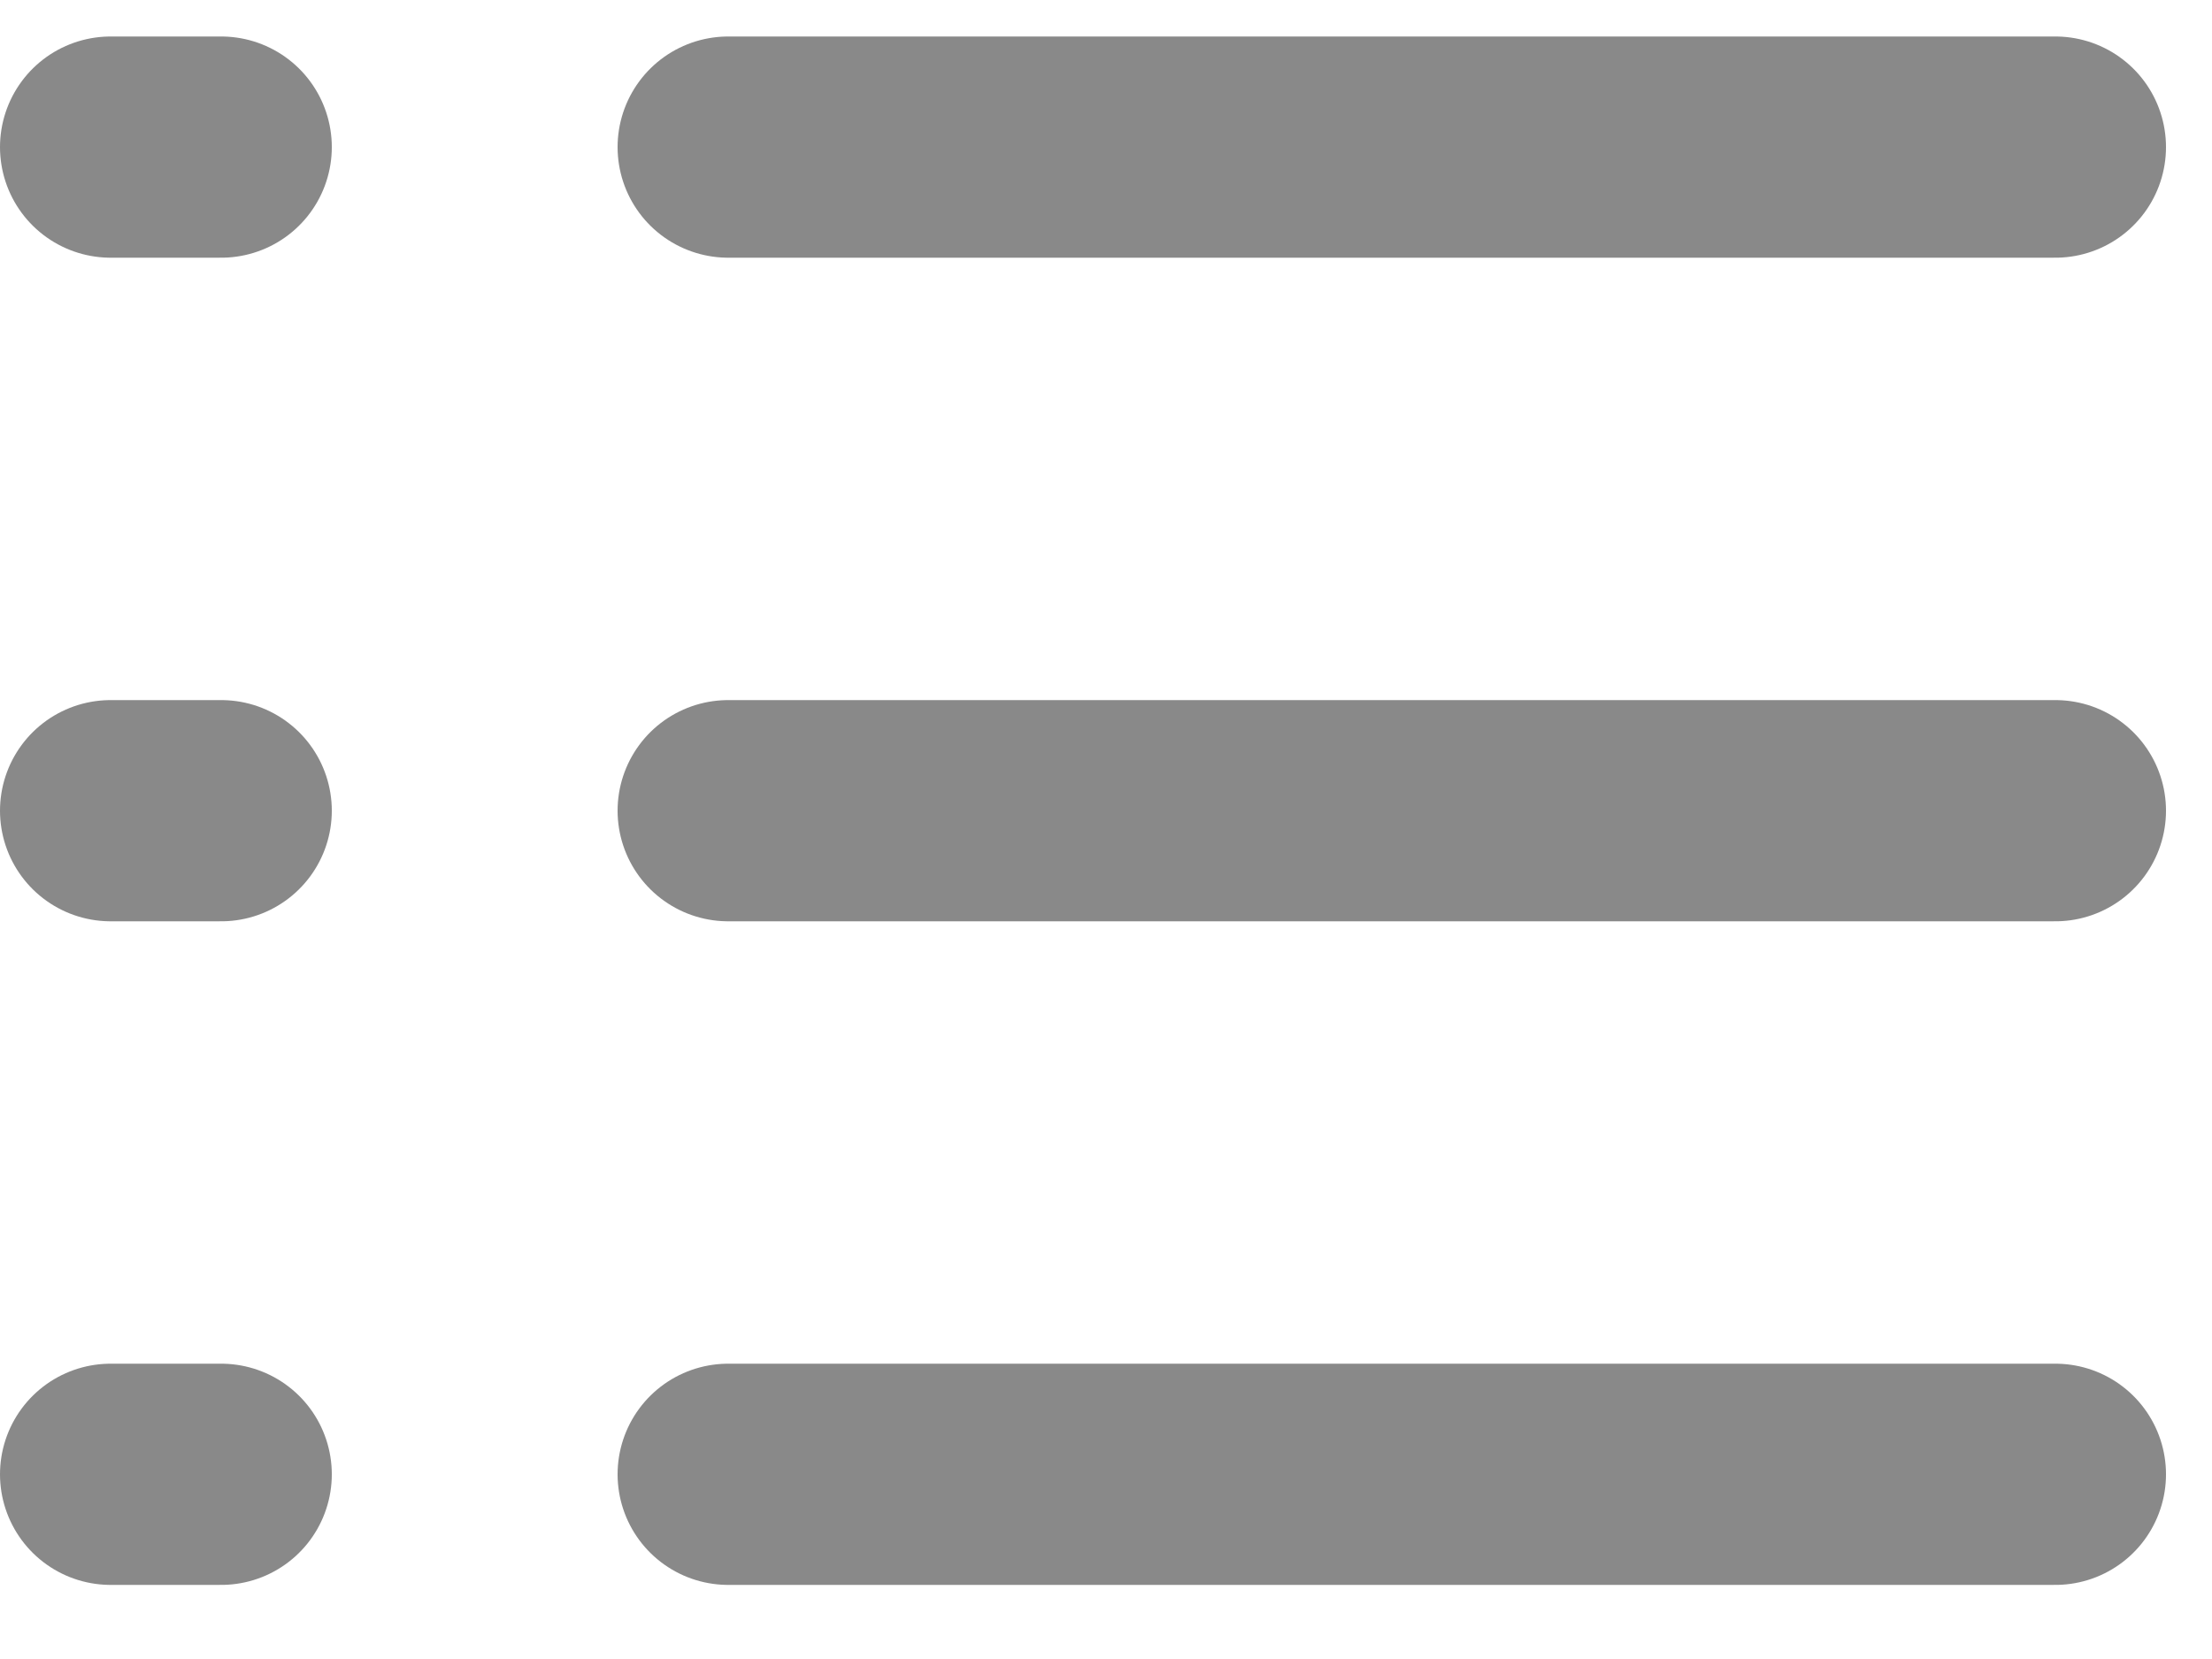 <svg width="20" height="15" viewBox="0 0 20 15" fill="none" xmlns="http://www.w3.org/2000/svg">
<path d="M6.584 13.33H18.584" stroke="#898989" stroke-width="2" stroke-linecap="round"/>
<path d="M1 13.33H2" stroke="#898989" stroke-width="2" stroke-linecap="round"/>
<path d="M6.584 7.33H18.584" stroke="#898989" stroke-width="2" stroke-linecap="round"/>
<path d="M1 7.33H2" stroke="#898989" stroke-width="2" stroke-linecap="round"/>
<path d="M6.584 1.33H18.584" stroke="#898989" stroke-width="2" stroke-linecap="round"/>
<path d="M1 1.33H2" stroke="#898989" stroke-width="2" stroke-linecap="round"/>
</svg>
